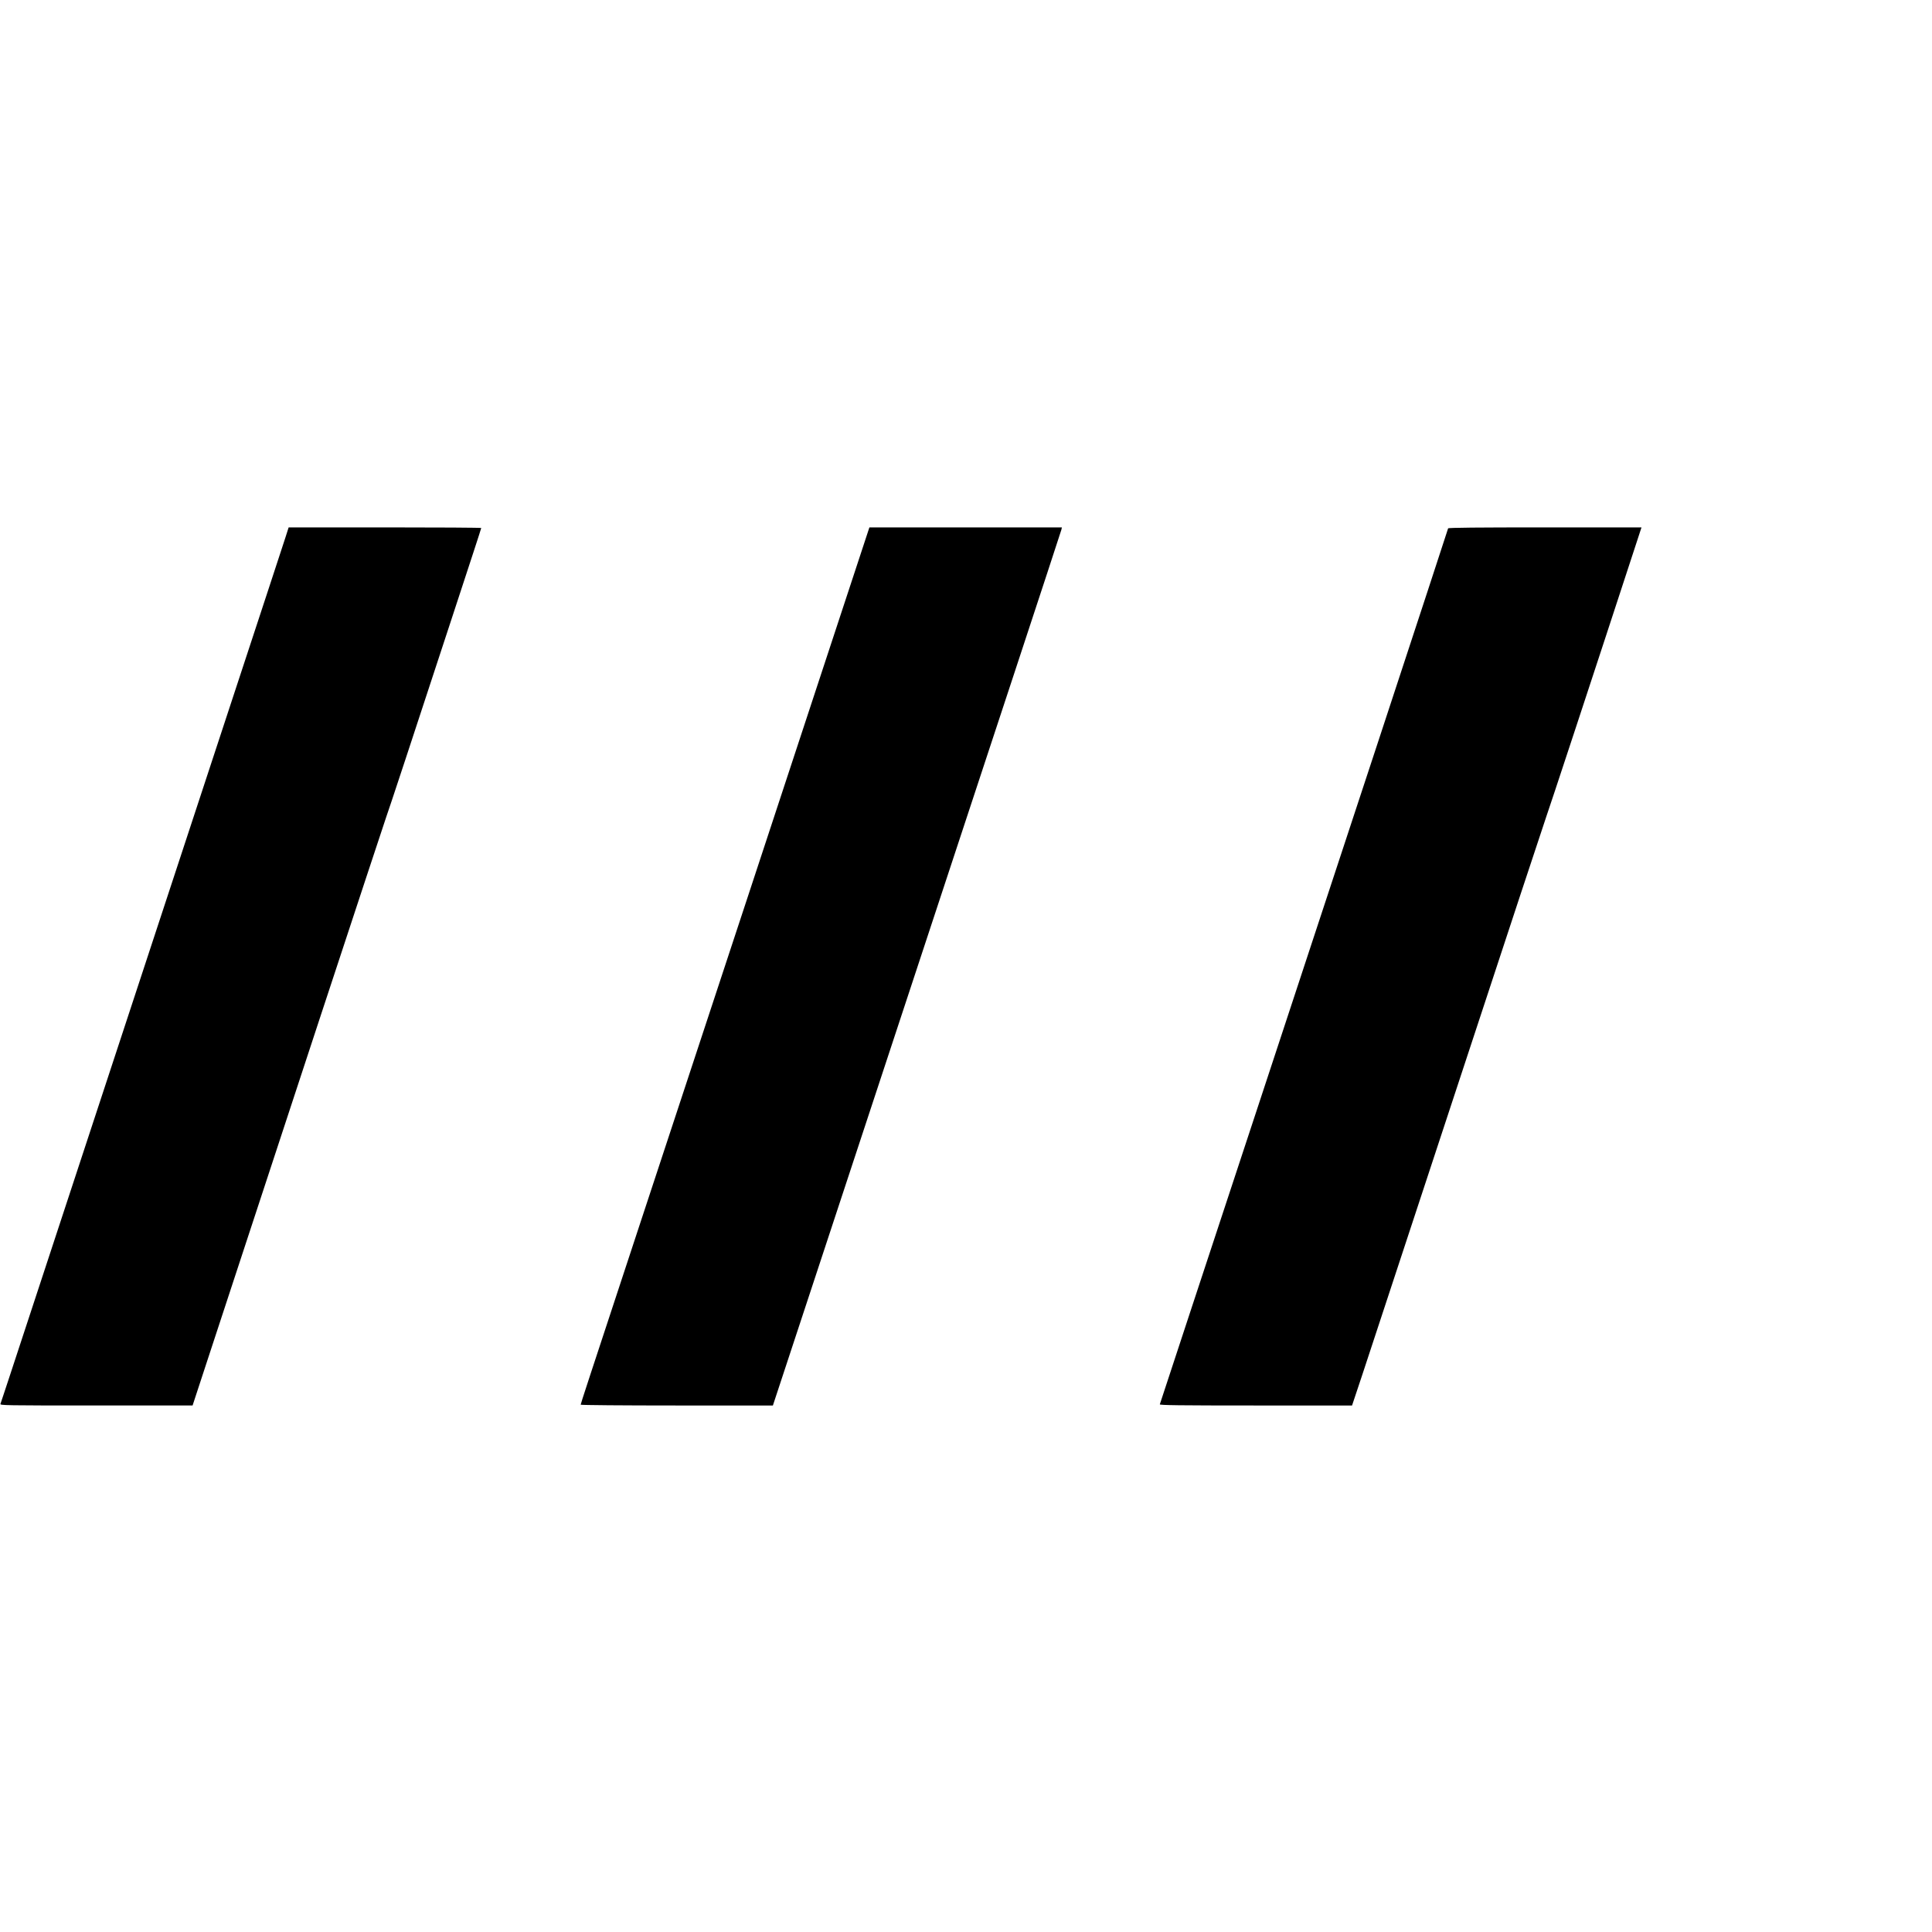 <svg version="1" xmlns="http://www.w3.org/2000/svg" width="2901.333" height="2901.333" viewBox="0 0 2176 2176"><path d="M321.2 606.2c-2.2 6.8-30.1 91.9-62.2 189.3-171.1 520.1-239.8 728.9-248.3 755-5.3 15.9-9.8 29.8-10.2 30.7-.7 1.7 4.9 1.8 107.8 1.8h108.6l20.6-62.8c11.4-34.5 23.7-72.2 27.5-83.7 30.8-94.2 168.4-512.1 169.9-516 1.8-4.6 32.8-98.5 72.6-220 9.2-28.1 20.7-63.2 25.6-78.1 4.9-14.9 8.9-27.4 8.9-27.7 0-.4-48.8-.7-108.5-.7H325.1l-3.9 12.2zM960.7 650.2c-36.8 111.9-199.6 606.2-239.6 727.3-59.9 181.7-67.1 203.7-67.1 204.6 0 .5 47.6.9 108.3.9h108.2l109.2-331.3c60-182.1 133-403.4 162.1-491.7 29.1-88.3 53.2-161.7 53.6-163.3l.6-2.7H979.2l-18.5 56.2zM1631 595.1c0 .9-139 423.5-221.5 673.4-17.3 52.2-47.4 143.8-67.1 203.5-19.6 59.7-35.9 109.1-36.1 109.7-.4 1 21.6 1.3 108 1.3h108.5l11.6-34.8c6.3-19.1 55.2-167.5 108.6-329.7 53.4-162.3 97.7-296.6 98.5-298.5 1.4-3.4 53.4-161 102.5-311.3l4.8-14.7h-108.9c-75.5 0-108.9.3-108.9 1.1z"/></svg>